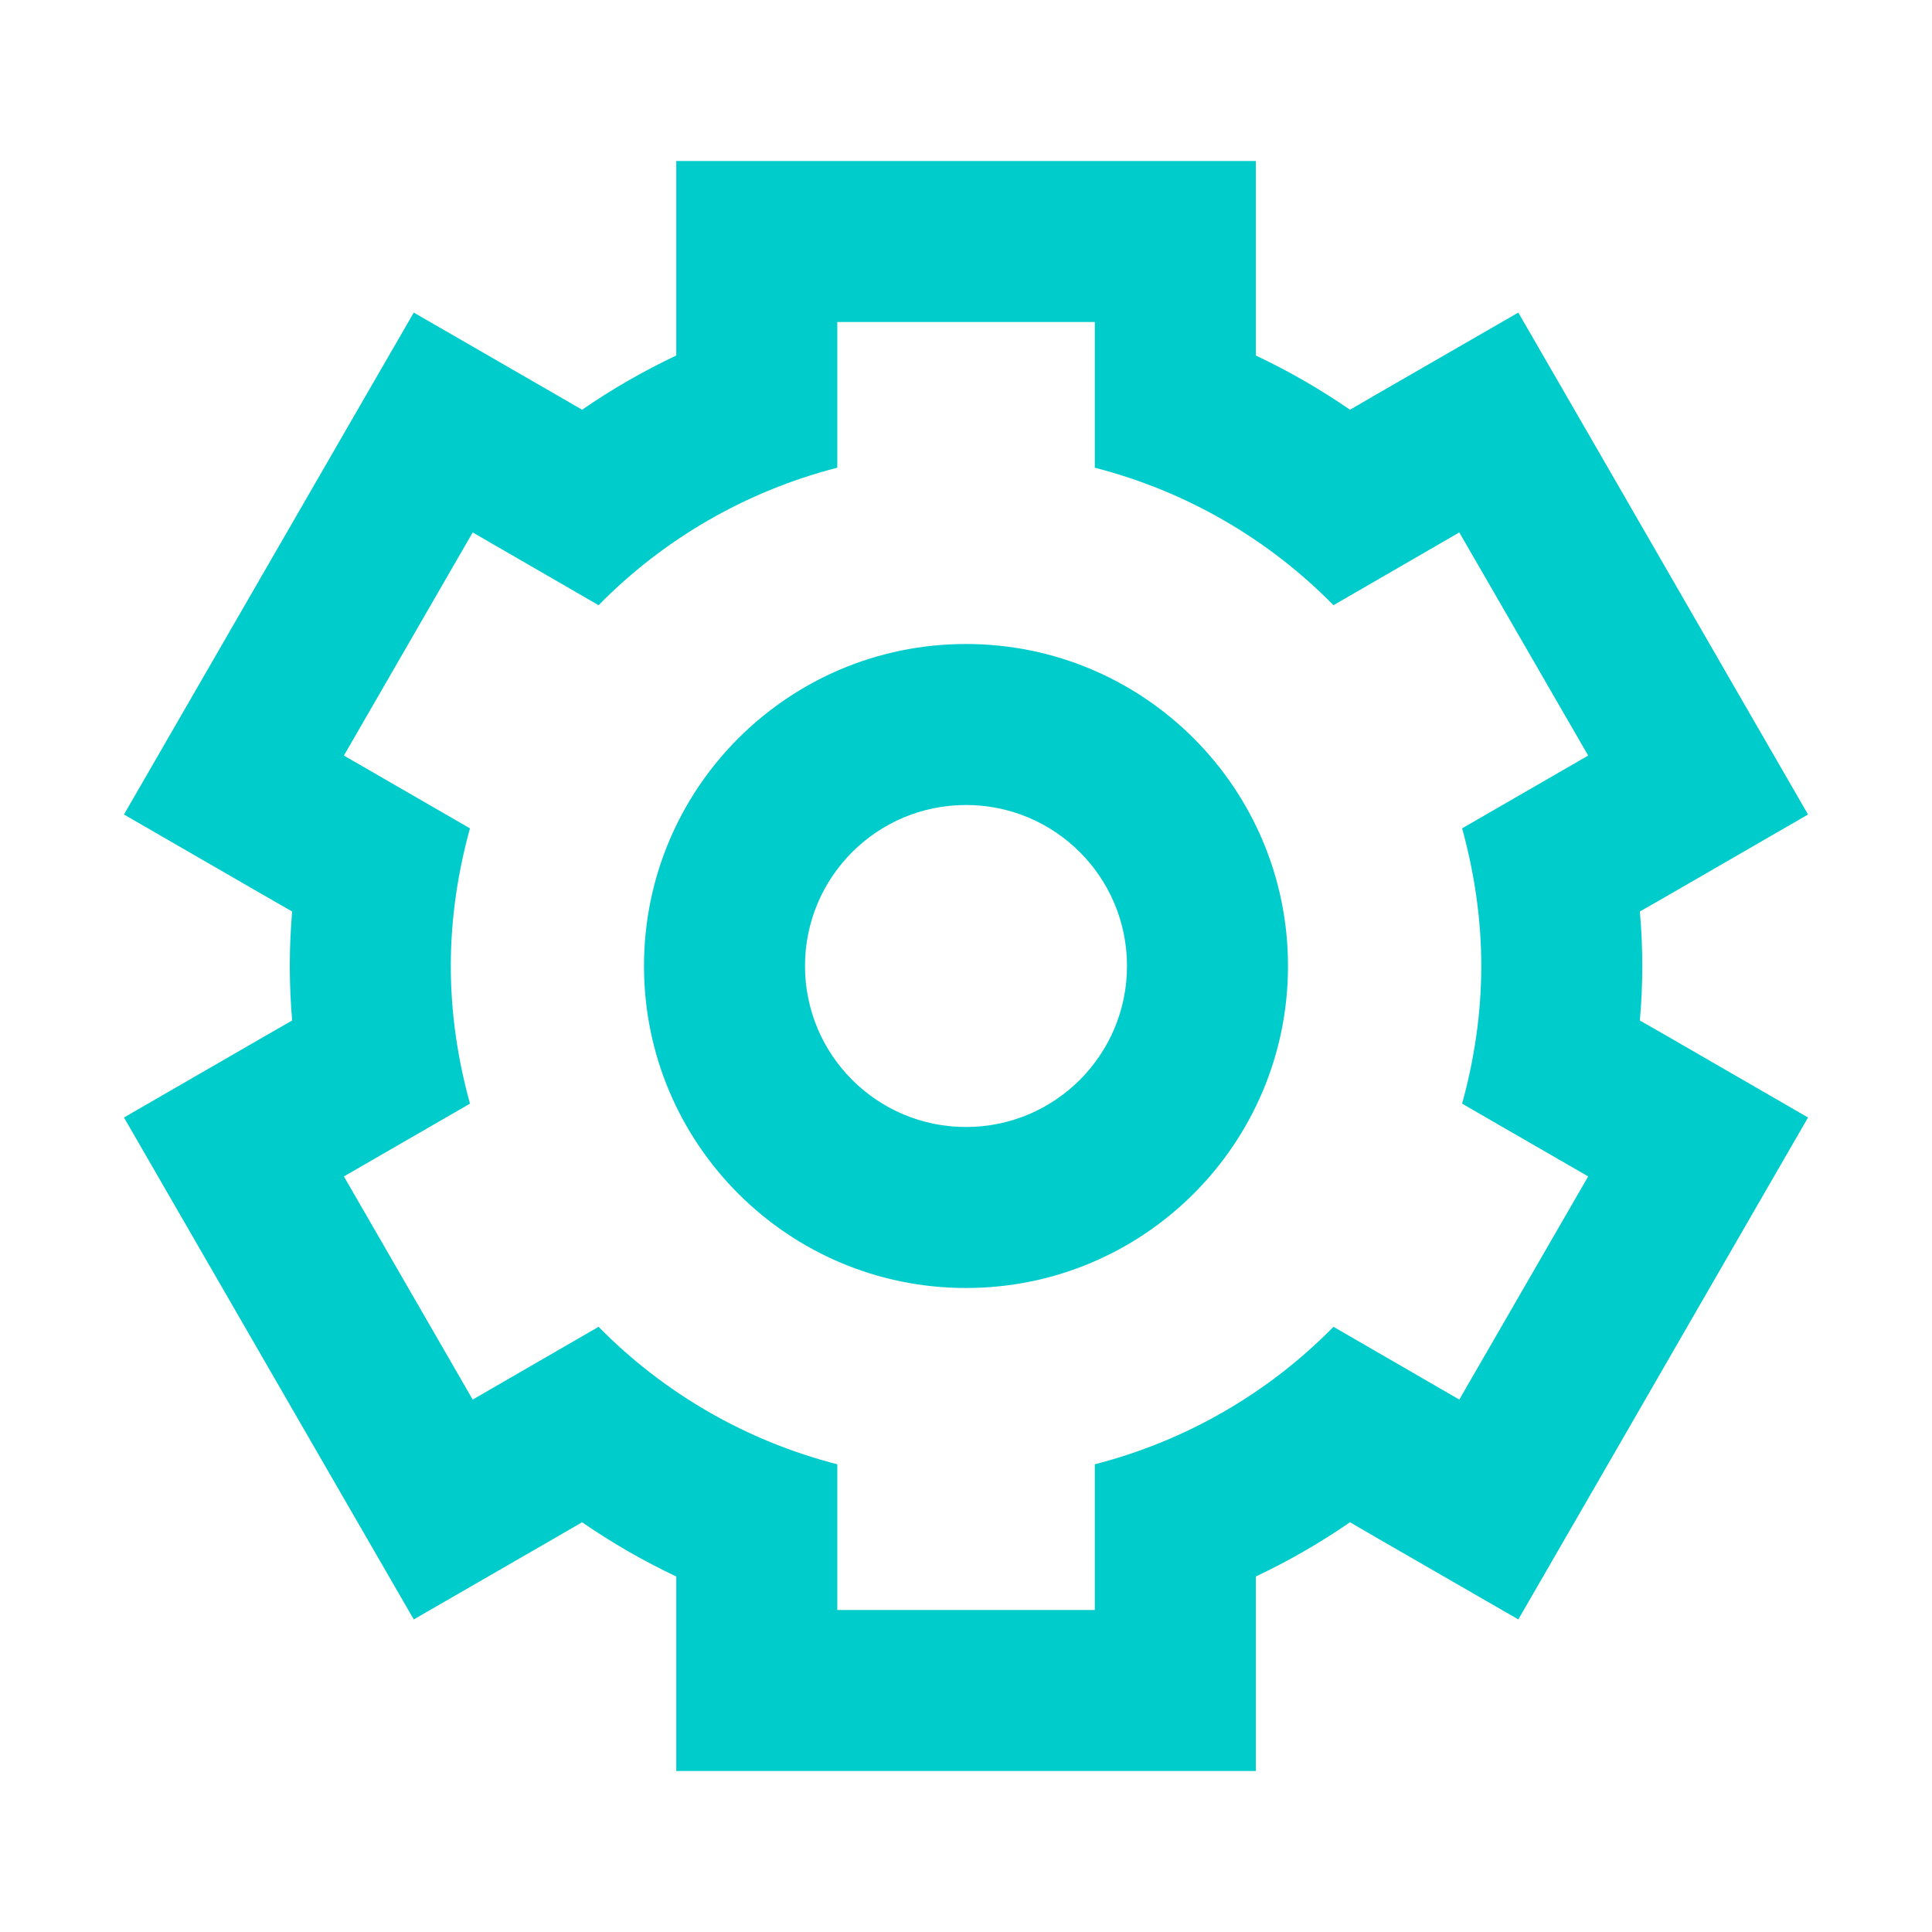 <svg width="24" height="24" viewBox="0 0 24 24" fill="none" xmlns="http://www.w3.org/2000/svg">
<path fill-rule="evenodd" clip-rule="evenodd" d="M13.6 2H15.6V4V4.416C16.008 4.609 16.399 4.834 16.77 5.09L17.128 4.882L18.861 3.883L19.861 5.614L21.46 8.386L22.46 10.118L20.729 11.118L20.371 11.323C20.391 11.55 20.401 11.775 20.401 12C20.401 12.225 20.391 12.45 20.371 12.677L20.729 12.882L22.46 13.882L21.46 15.614L19.861 18.386L18.861 20.117L17.128 19.118L16.77 18.91C16.399 19.166 16.008 19.391 15.6 19.584V20V22H13.6H10.401H8.401V20V19.584C7.993 19.391 7.602 19.166 7.231 18.91L6.872 19.118L5.14 20.117L4.14 18.386L2.54 15.614L1.54 13.882L3.272 12.882L3.629 12.677C3.61 12.45 3.6 12.225 3.6 12C3.6 11.775 3.61 11.55 3.629 11.323L3.272 11.118L1.54 10.118L2.54 8.386L4.14 5.614L5.14 3.883L6.872 4.882L7.231 5.09C7.602 4.834 7.993 4.609 8.401 4.416V4V2H10.401H13.6ZM13.6 5.81V4H10.401V5.81C9.258 6.104 8.238 6.701 7.436 7.518L5.872 6.614L4.272 9.386L5.838 10.29C5.688 10.835 5.6 11.407 5.6 12C5.6 12.593 5.688 13.165 5.838 13.71L4.272 14.614L5.872 17.386L7.436 16.482C8.238 17.299 9.258 17.896 10.401 18.19V20H13.6V18.19C14.743 17.896 15.763 17.299 16.565 16.482L18.128 17.386L19.729 14.614L18.163 13.71C18.313 13.165 18.401 12.593 18.401 12C18.401 11.407 18.313 10.835 18.163 10.29L19.729 9.386L18.128 6.614L16.565 7.518C15.763 6.701 14.743 6.104 13.6 5.81ZM12 8C9.791 8 8 9.791 8 12C8 14.209 9.791 16 12 16C14.209 16 16 14.209 16 12C16 9.791 14.209 8 12 8ZM12 10C13.105 10 14 10.895 14 12C14 13.105 13.105 14 12 14C10.895 14 10 13.105 10 12C10 10.895 10.895 10 12 10Z" fill="#00CCCC"/>
</svg>
